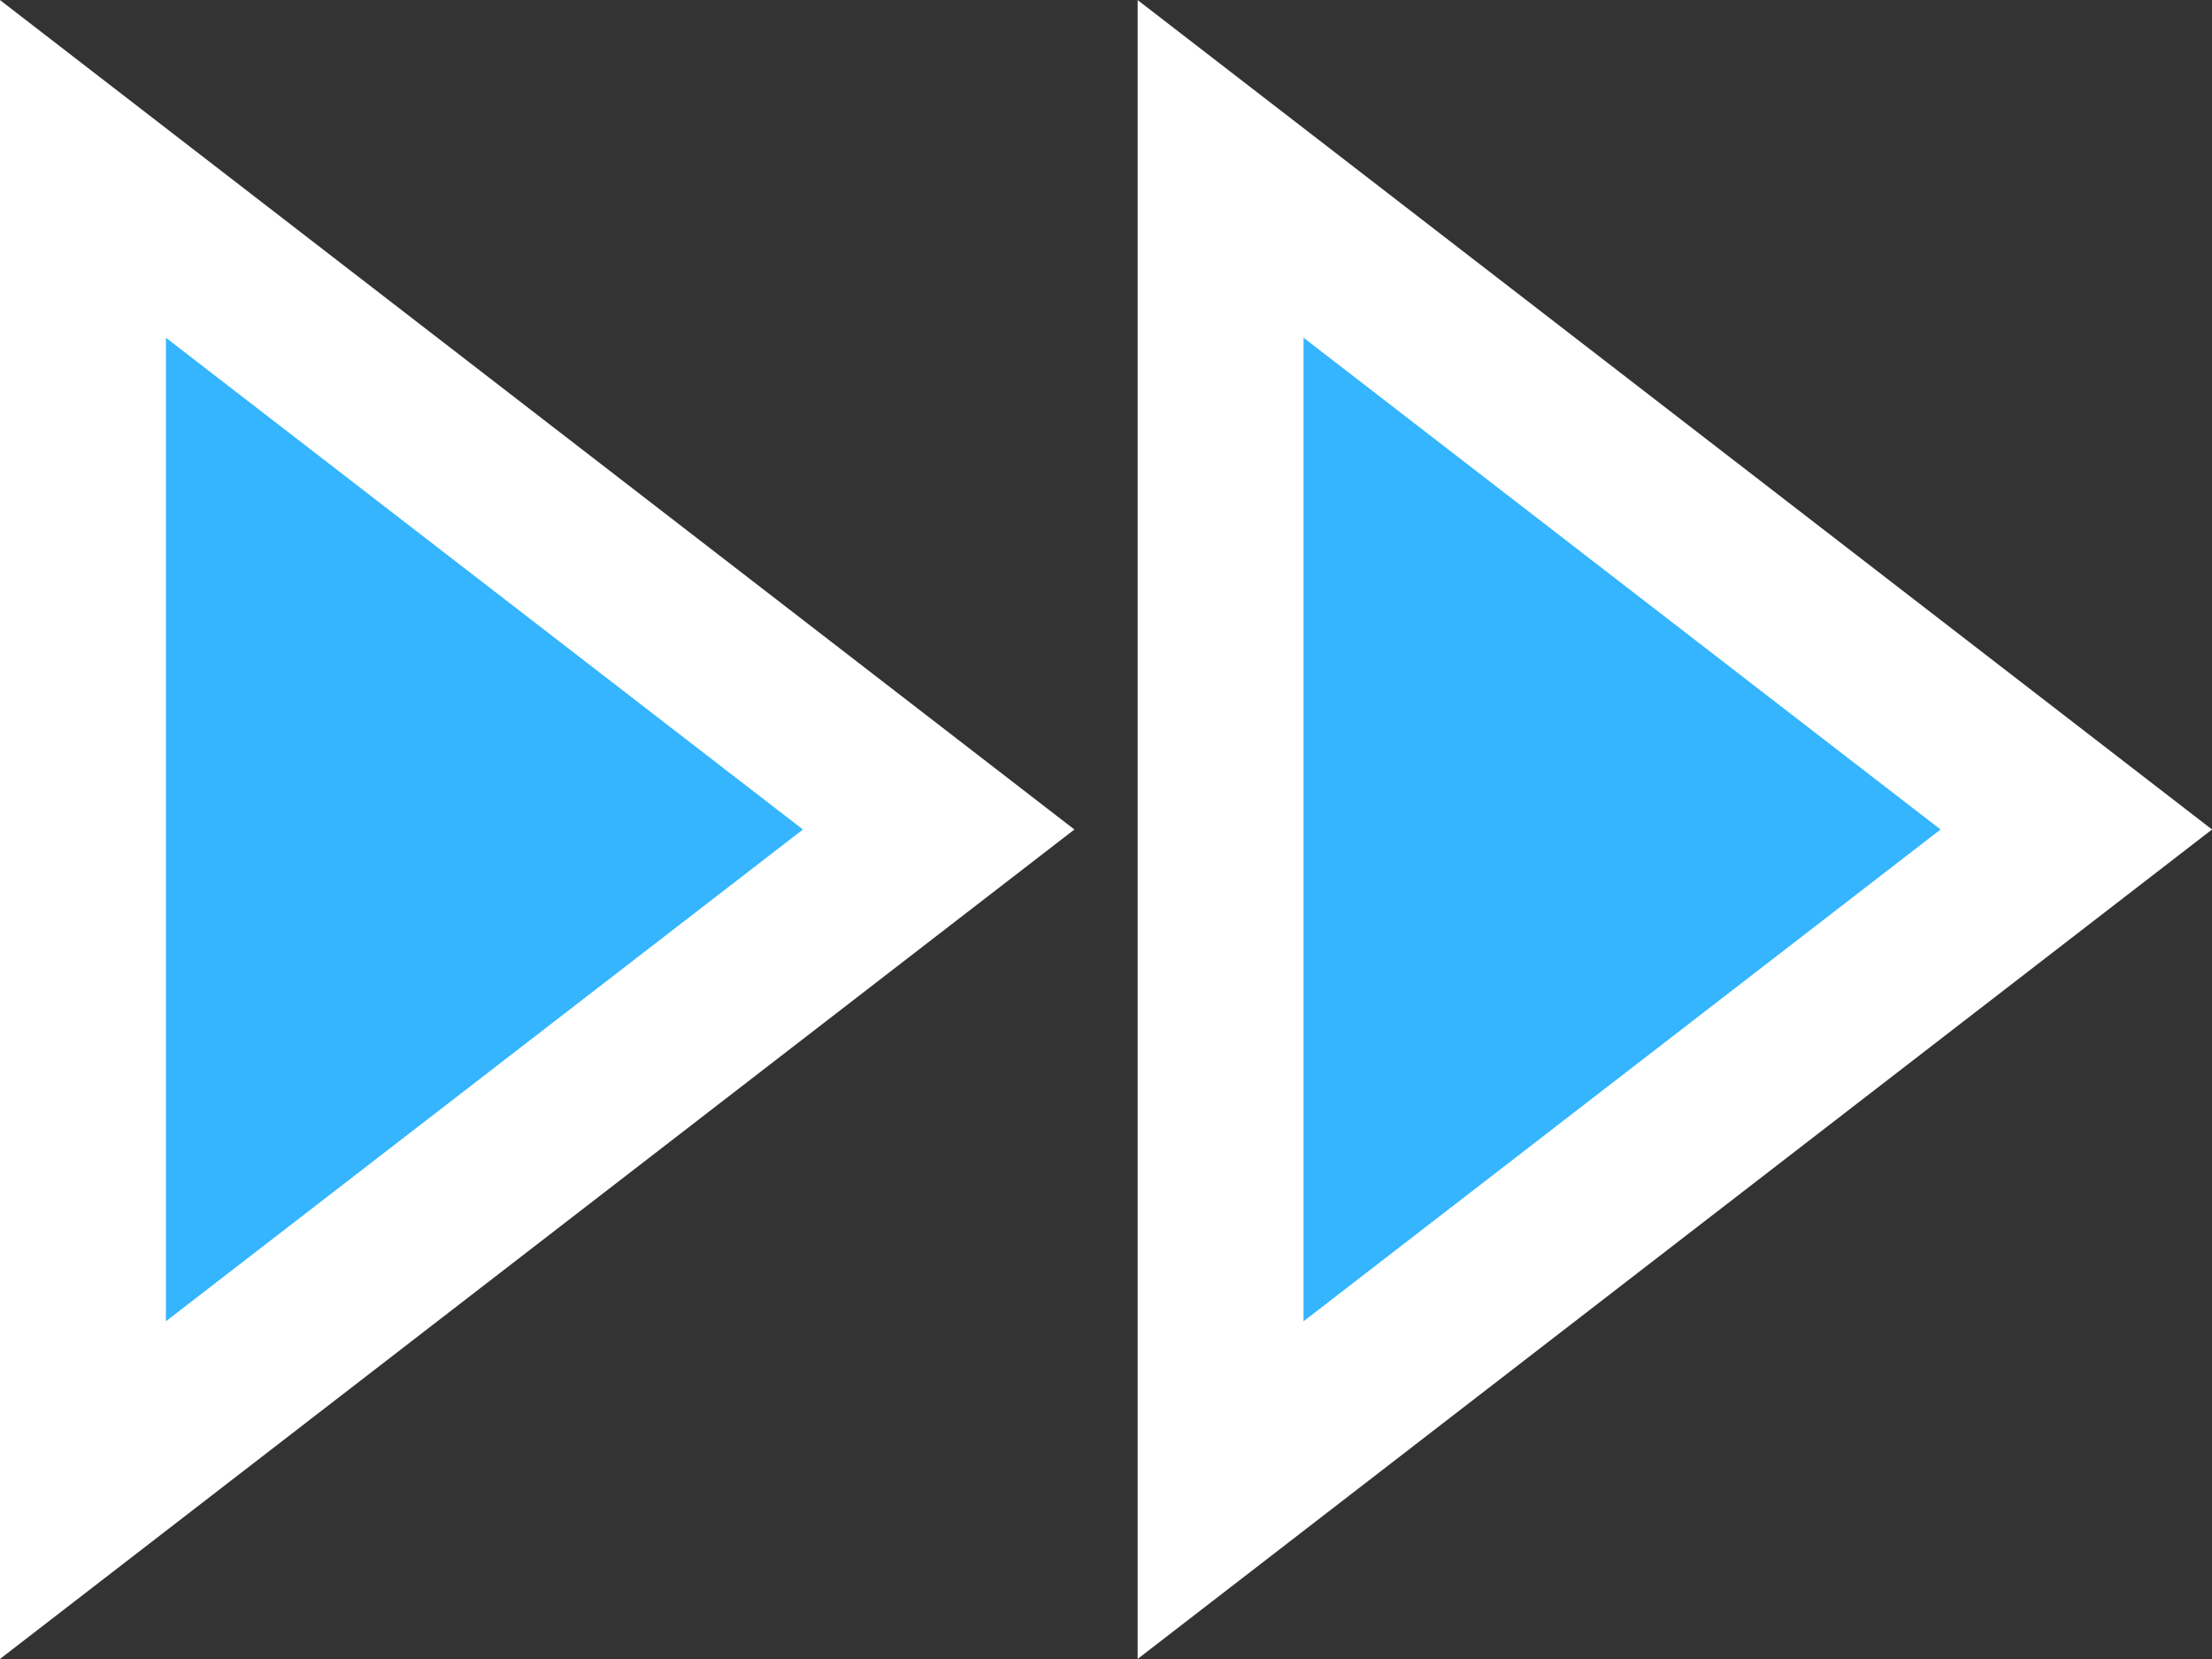 <svg width="20" height="15" viewBox="0 0 20 15" fill="none" xmlns="http://www.w3.org/2000/svg">
<rect x="0" y="0" width="20" height="15" fill="#333333" stroke="none"/>
<path d="M8.487 7.5L0.75 13.473V1.527L8.487 7.5ZM11.036 13.473V1.527L18.773 7.5L11.036 13.473Z" fill="#34B5FD" stroke="white" stroke-width="1.5"/>
</svg>
